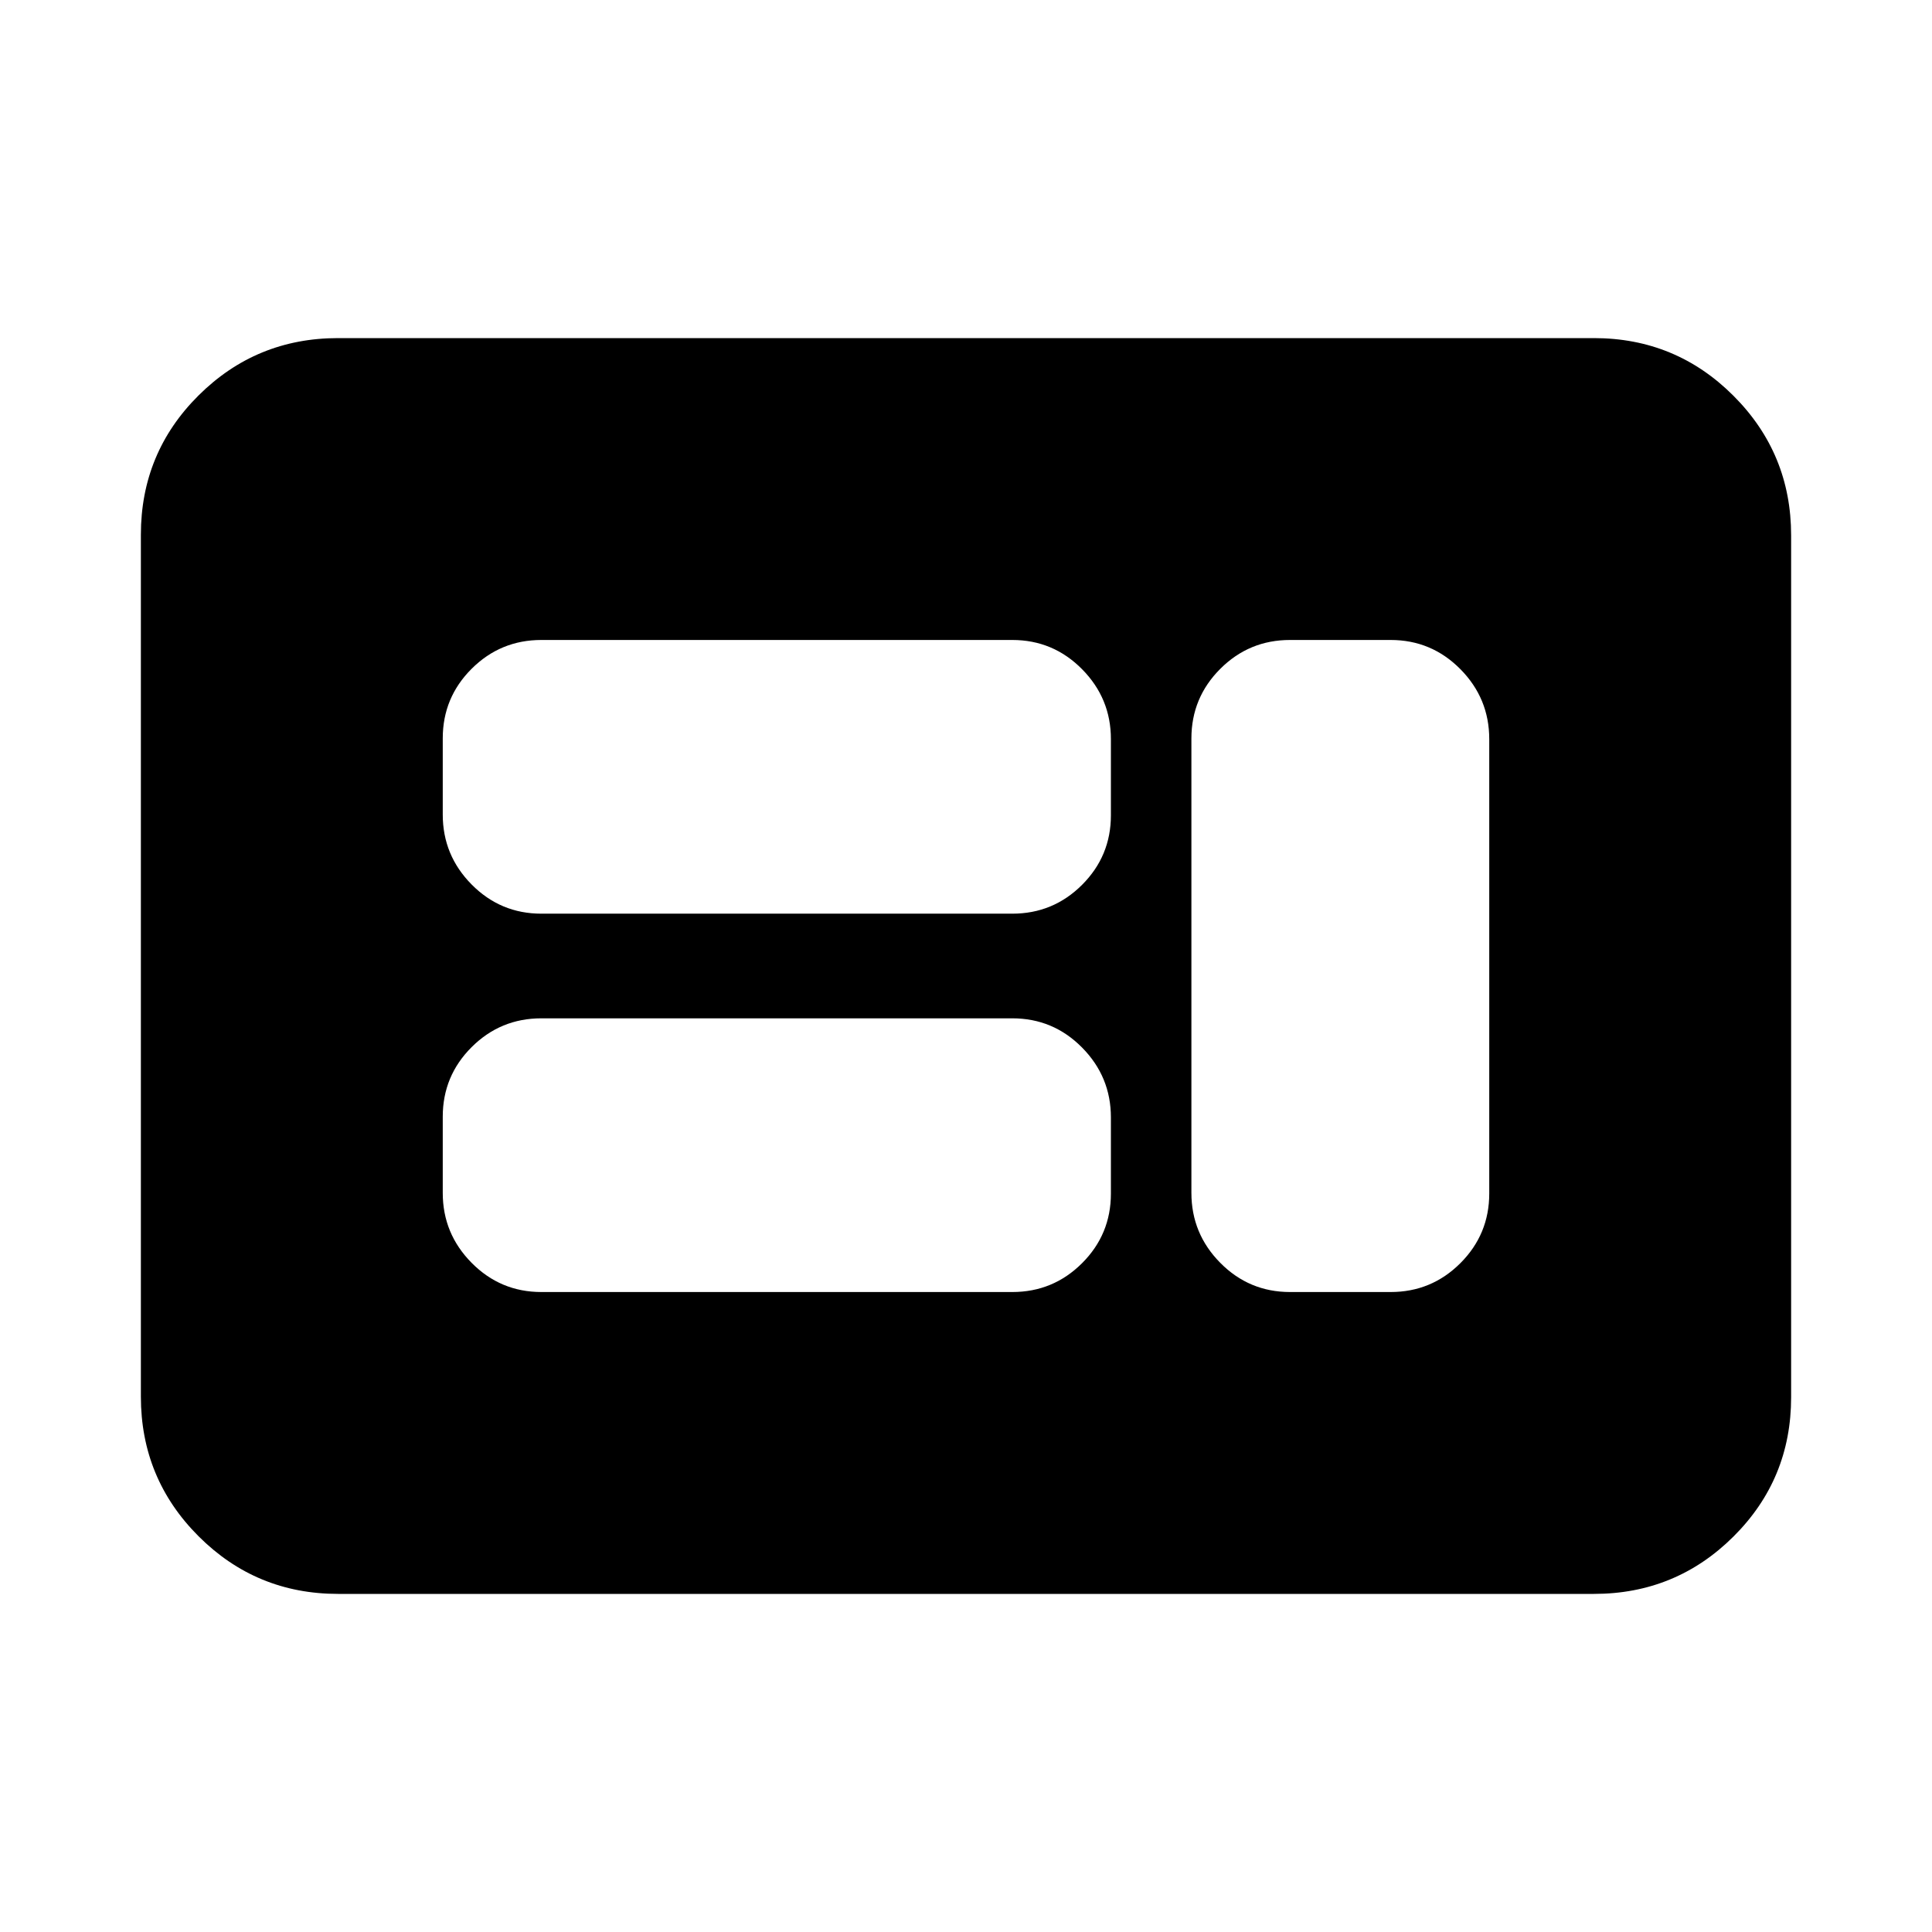 <svg xmlns="http://www.w3.org/2000/svg" height="20" viewBox="0 -960 960 960" width="20"><path d="M269-318h234q20.3 0 34.65-14.31Q552-346.63 552-366.88v-37.87q0-20.25-14.35-34.75T503-454H269q-20.3 0-34.65 14.31Q220-425.37 220-405.12v37.87q0 20.25 14.35 34.75T269-318Zm372 0h50q20.3 0 34.65-14.34Q740-346.68 740-366.96v-225.76q0-20.28-14.35-34.78T691-642h-50q-20.3 0-34.65 14.34Q592-613.32 592-593.04v225.76q0 20.28 14.35 34.78T641-318ZM269-506h234q20.3 0 34.65-14.31Q552-534.63 552-554.88v-37.87q0-20.25-14.35-34.75T503-642H269q-20.3 0-34.65 14.31Q220-613.37 220-593.12v37.87q0 20.25 14.35 34.75T269-506ZM168-168q-40.7 0-69.35-28.66Q70-225.32 70-266.04v-428.24Q70-735 98.65-763.5T168-792h624q40.7 0 69.35 28.66Q890-734.68 890-693.96v428.24q0 40.72-28.65 69.22T792-168H168Z"/></svg>